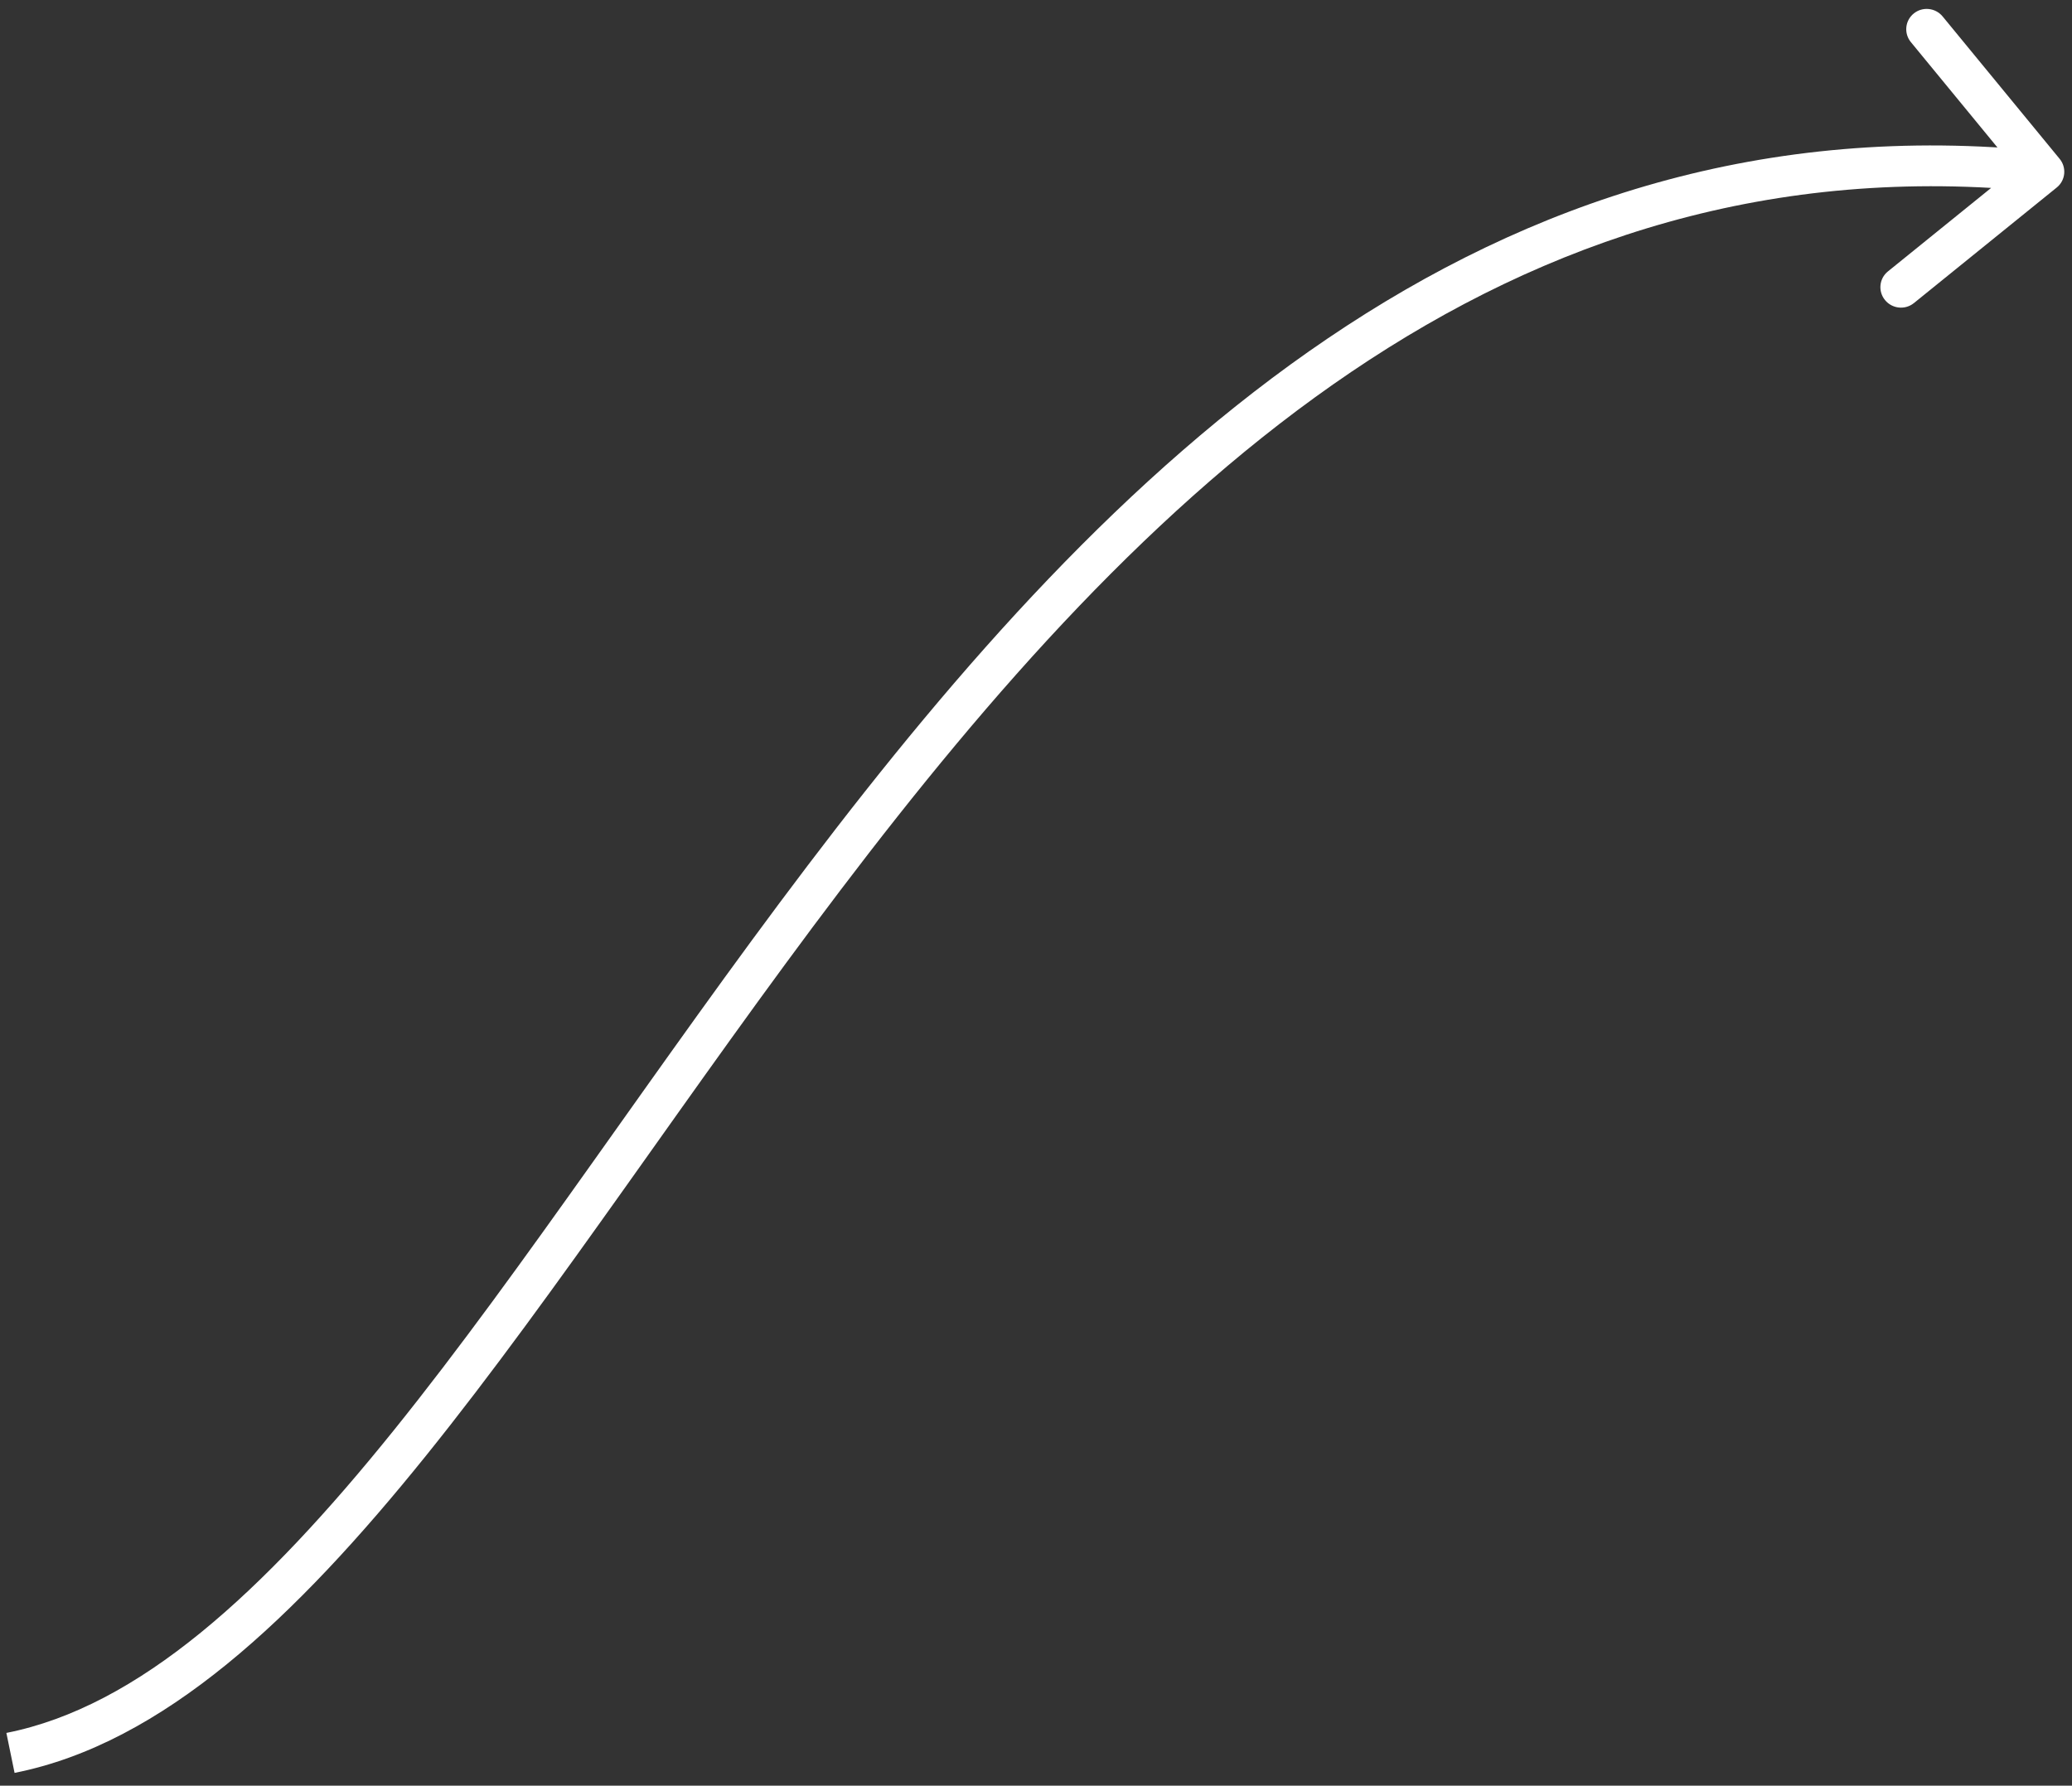 <svg width="152" height="131" viewBox="0 0 152 131" fill="none" xmlns="http://www.w3.org/2000/svg">
<rect x="0" y="0" width="152" height="131" fill="#333333" stroke="none"/>
<path d="M150.882 13.755C151.526 13.235 151.62 12.294 151.093 11.653L142.51 1.207C141.983 0.566 141.035 0.468 140.392 0.989C139.749 1.509 139.654 2.45 140.181 3.091L147.811 12.376L138.495 19.913C137.852 20.433 137.758 21.375 138.285 22.016C138.811 22.657 139.76 22.755 140.403 22.234L150.882 13.755ZM1.069 130.062C11.951 127.907 21.661 118.699 31.252 106.791C36.08 100.797 40.944 94.028 45.961 86.971C50.985 79.902 56.164 72.54 61.653 65.308C83.66 36.304 110.193 9.998 149.78 14.082L150.078 11.108C108.733 6.843 81.285 34.457 59.246 63.502C53.722 70.781 48.511 78.189 43.499 85.239C38.479 92.301 33.663 99.002 28.898 104.917C19.305 116.829 10.187 125.205 0.468 127.13L1.069 130.062Z" fill="white"/>
</svg>
